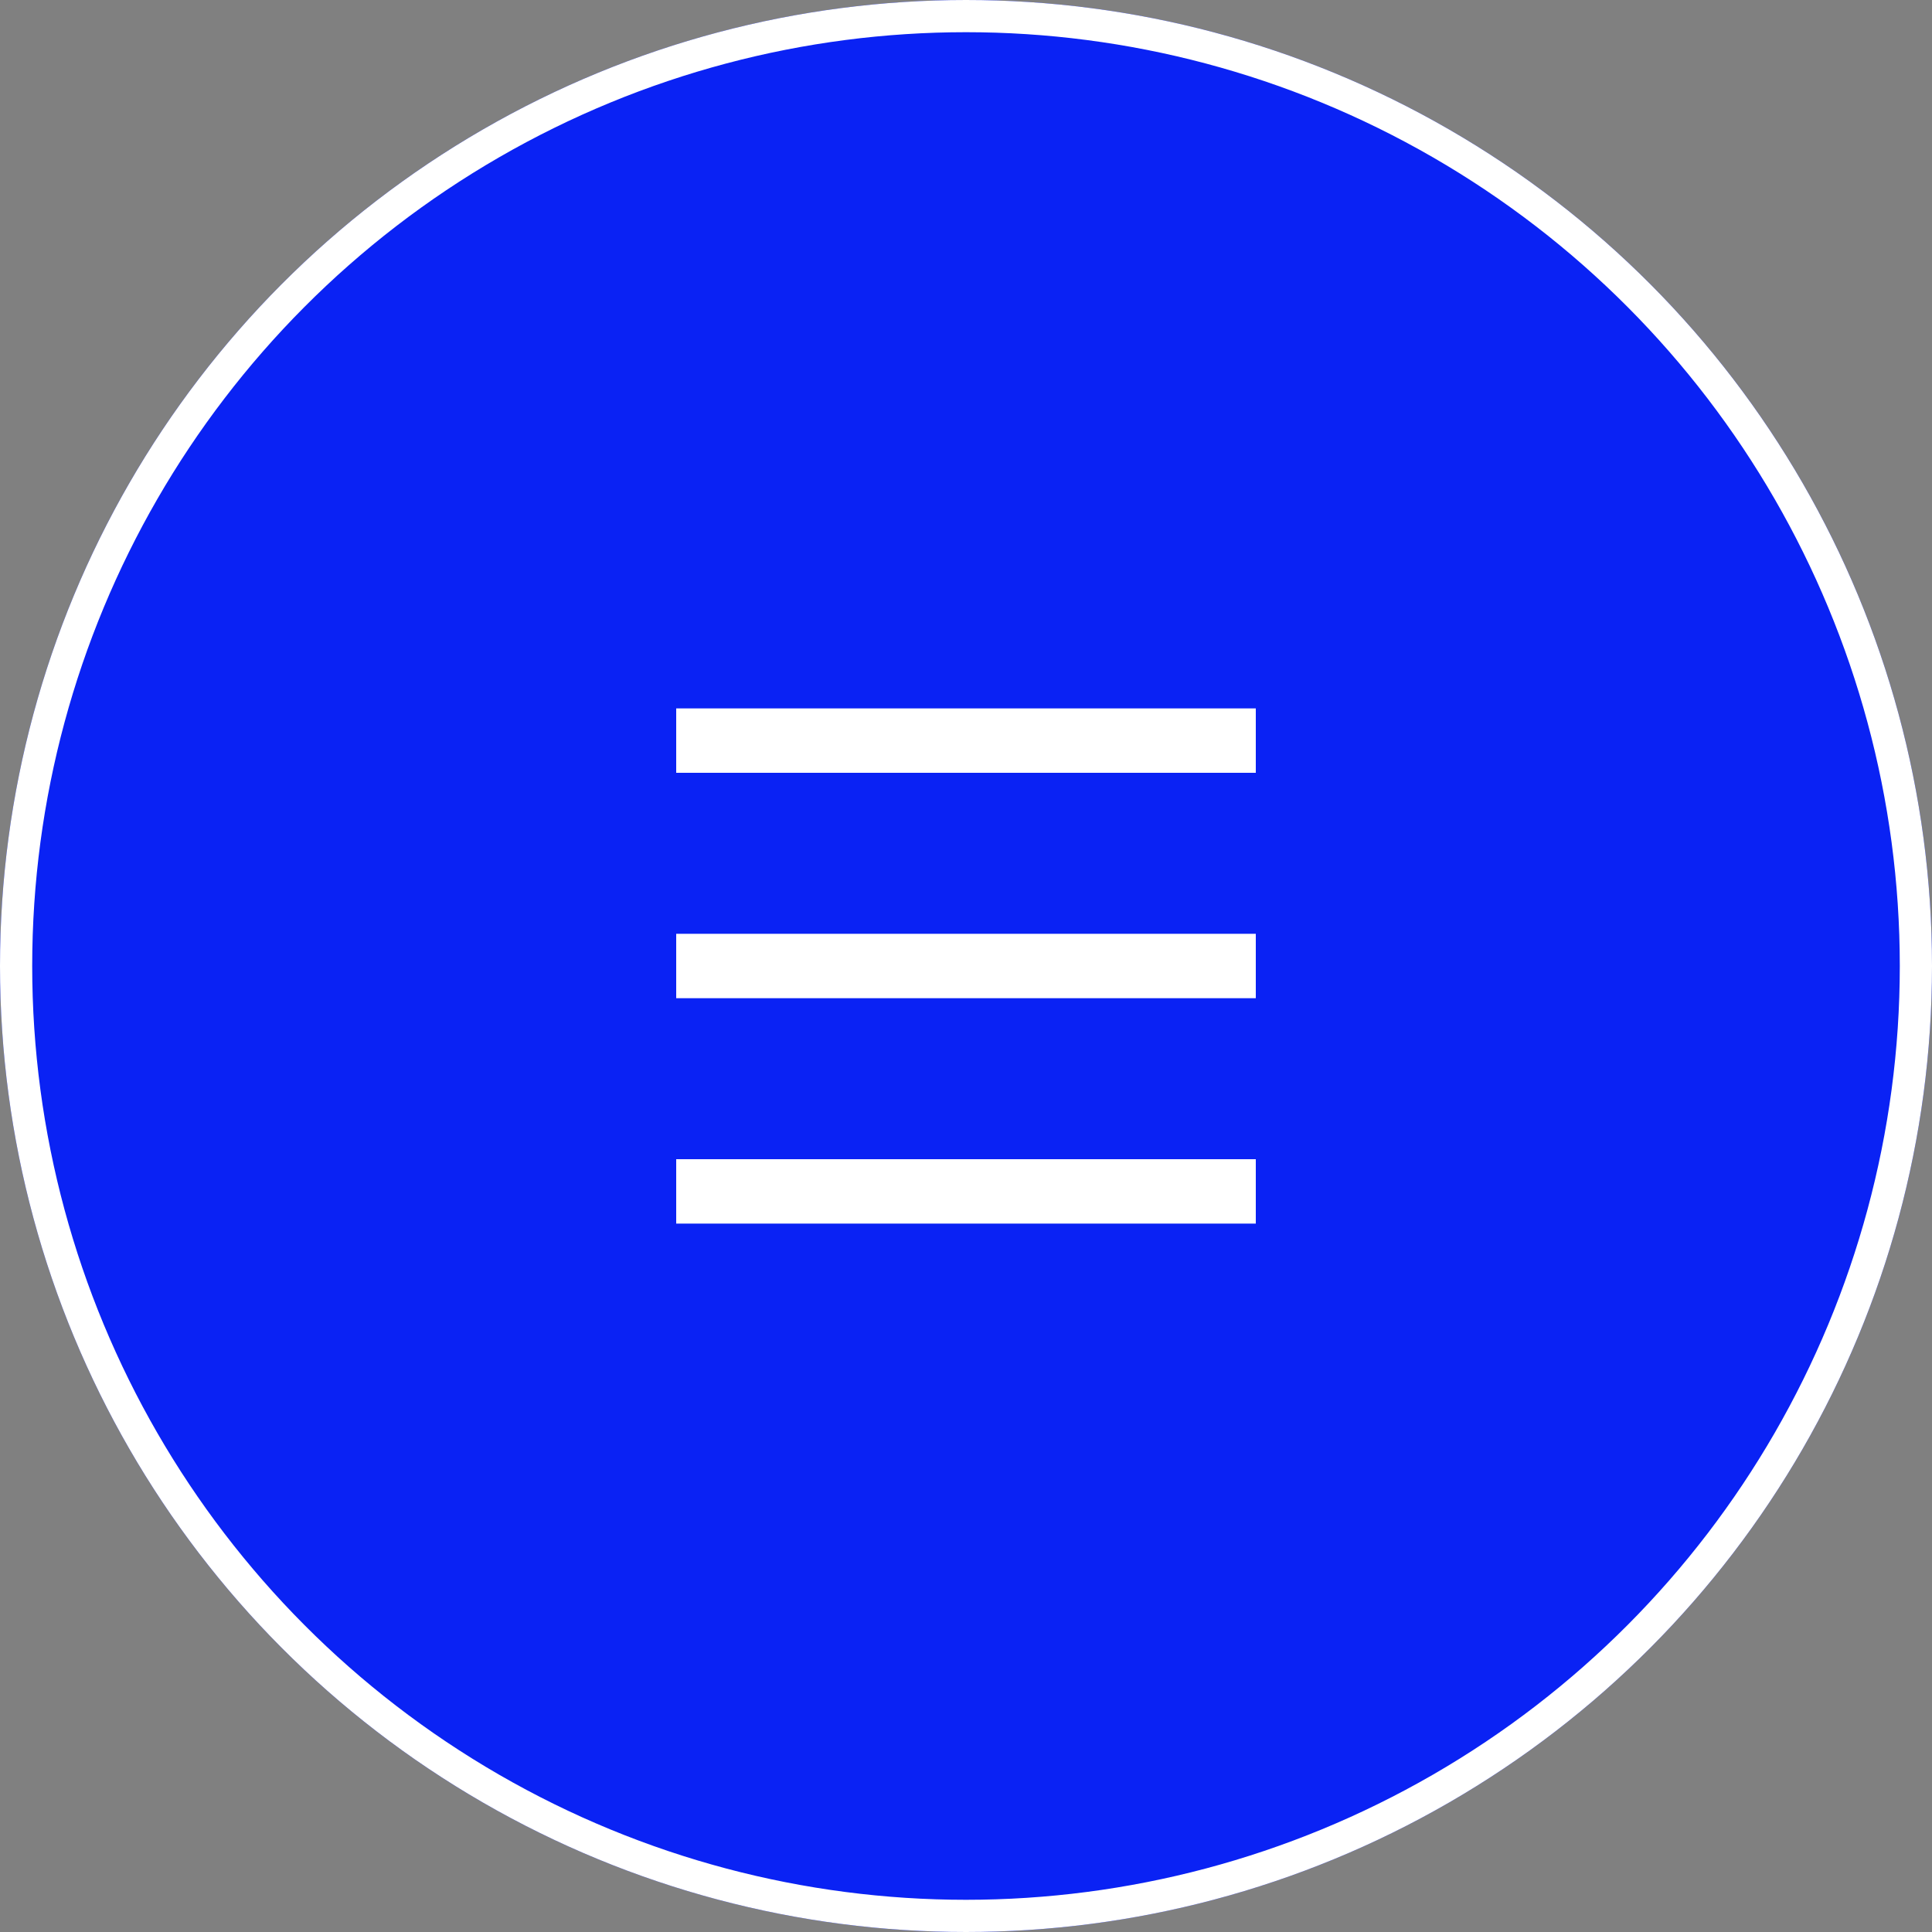 <svg xmlns="http://www.w3.org/2000/svg" width="60" height="60" viewBox="0 0 60 60"><rect x="0" y="0" width="60" height="60" fill="#808080" stroke="none"/><defs><style>.a{fill:#0a22f4;stroke:#fff;}.b{fill:none;}.c{fill:#fff;}.d{stroke:none;}</style></defs><g transform="translate(-158 -712)"><g class="a" transform="translate(158 712)"><circle class="d" cx="30" cy="30" r="30"/><circle class="b" cx="30" cy="30" r="29.5"/></g><g transform="translate(176 730)"><path class="b" d="M0,0H24V24H0Z"/><path class="c" d="M3,4H21V6H3Zm0,7H21v2H3Zm0,7H21v2H3Z"/></g></g></svg>